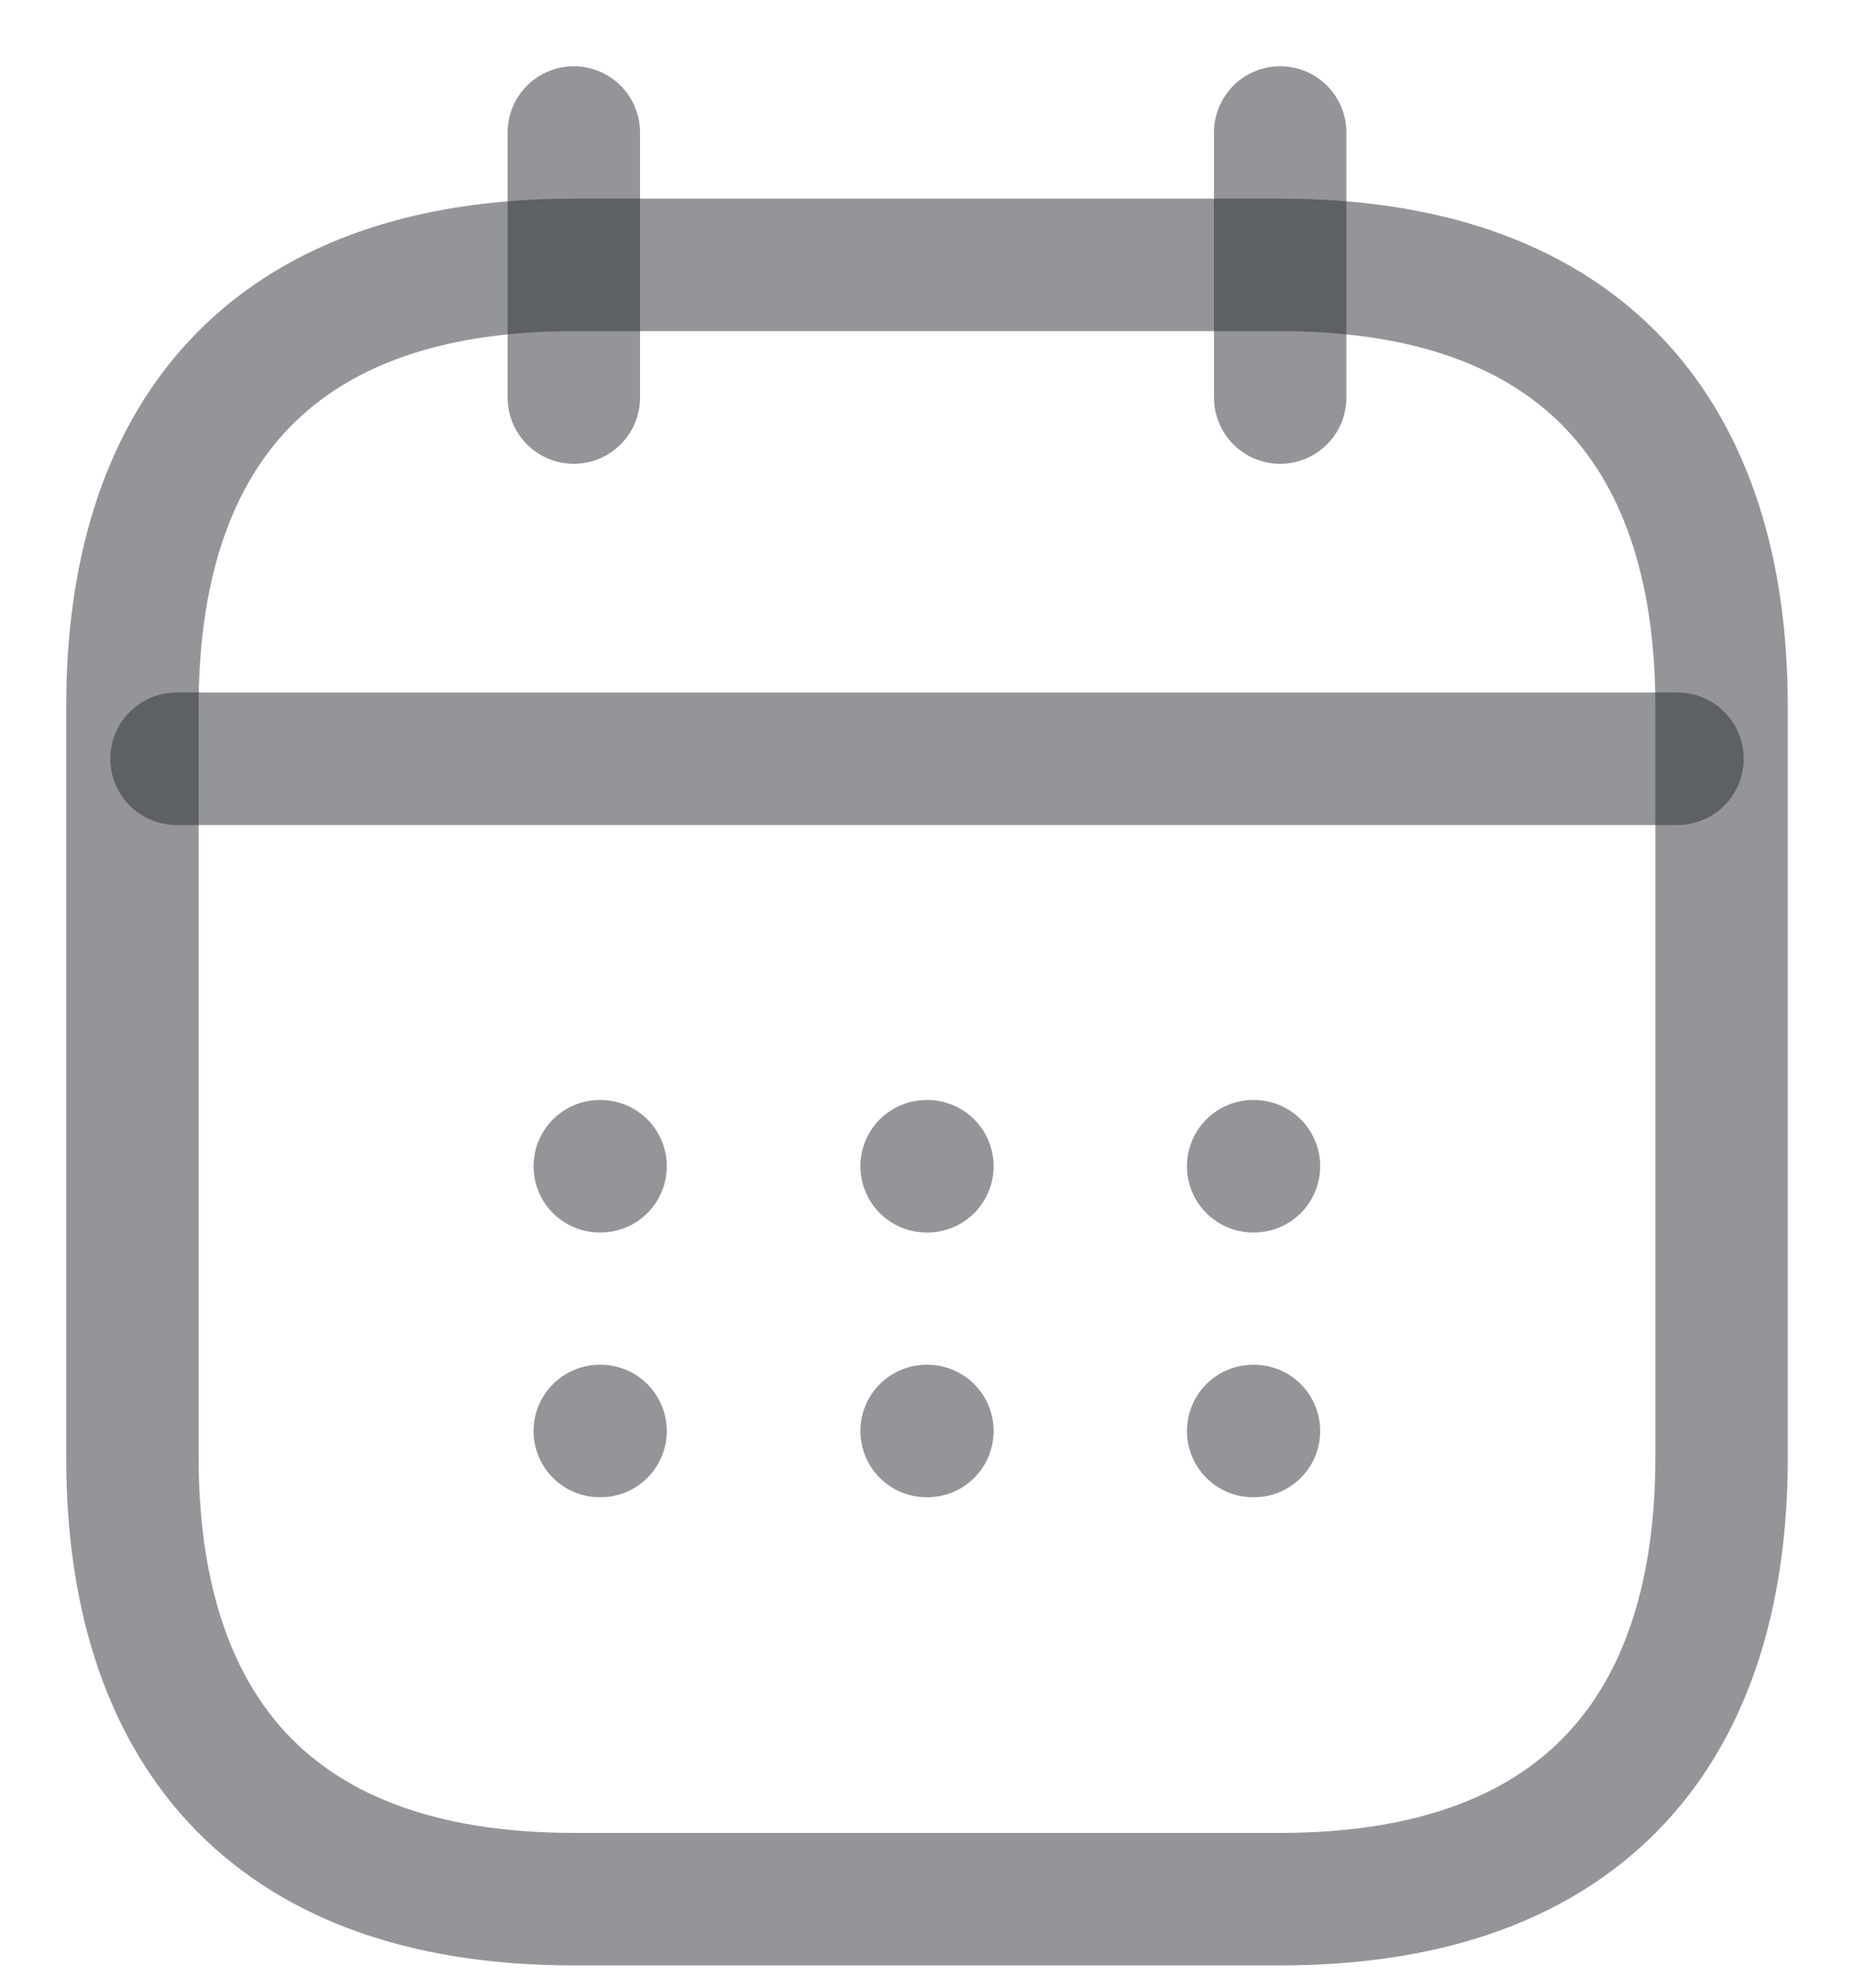 <svg width="14" height="15" viewBox="0 0 14 15" fill="none" xmlns="http://www.w3.org/2000/svg">
<path d="M4.333 1V3" stroke="#292D32" stroke-opacity="0.5" stroke-miterlimit="10" stroke-linecap="round" stroke-linejoin="round"/>
<path d="M9.667 1V3" stroke="#292D32" stroke-opacity="0.5" stroke-miterlimit="10" stroke-linecap="round" stroke-linejoin="round"/>
<path d="M1.333 5.726H12.667" stroke="#292D32" stroke-opacity="0.5" stroke-miterlimit="10" stroke-linecap="round" stroke-linejoin="round"/>
<path d="M13 5.332V10.999C13 12.999 12 14.332 9.667 14.332H4.333C2 14.332 1 12.999 1 10.999V5.332C1 3.332 2 1.999 4.333 1.999H9.667C12 1.999 13 3.332 13 5.332Z" stroke="#292D32" stroke-opacity="0.5" stroke-miterlimit="10" stroke-linecap="round" stroke-linejoin="round"/>
<path d="M9.463 8.801H9.469" stroke="#292D32" stroke-opacity="0.5" stroke-linecap="round" stroke-linejoin="round"/>
<path d="M9.463 10.799H9.469" stroke="#292D32" stroke-opacity="0.5" stroke-linecap="round" stroke-linejoin="round"/>
<path d="M6.997 8.801H7.003" stroke="#292D32" stroke-opacity="0.5" stroke-linecap="round" stroke-linejoin="round"/>
<path d="M6.997 10.799H7.003" stroke="#292D32" stroke-opacity="0.5" stroke-linecap="round" stroke-linejoin="round"/>
<path d="M4.529 8.801H4.535" stroke="#292D32" stroke-opacity="0.5" stroke-linecap="round" stroke-linejoin="round"/>
<path d="M4.529 10.799H4.535" stroke="#292D32" stroke-opacity="0.5" stroke-linecap="round" stroke-linejoin="round"/>
</svg>
